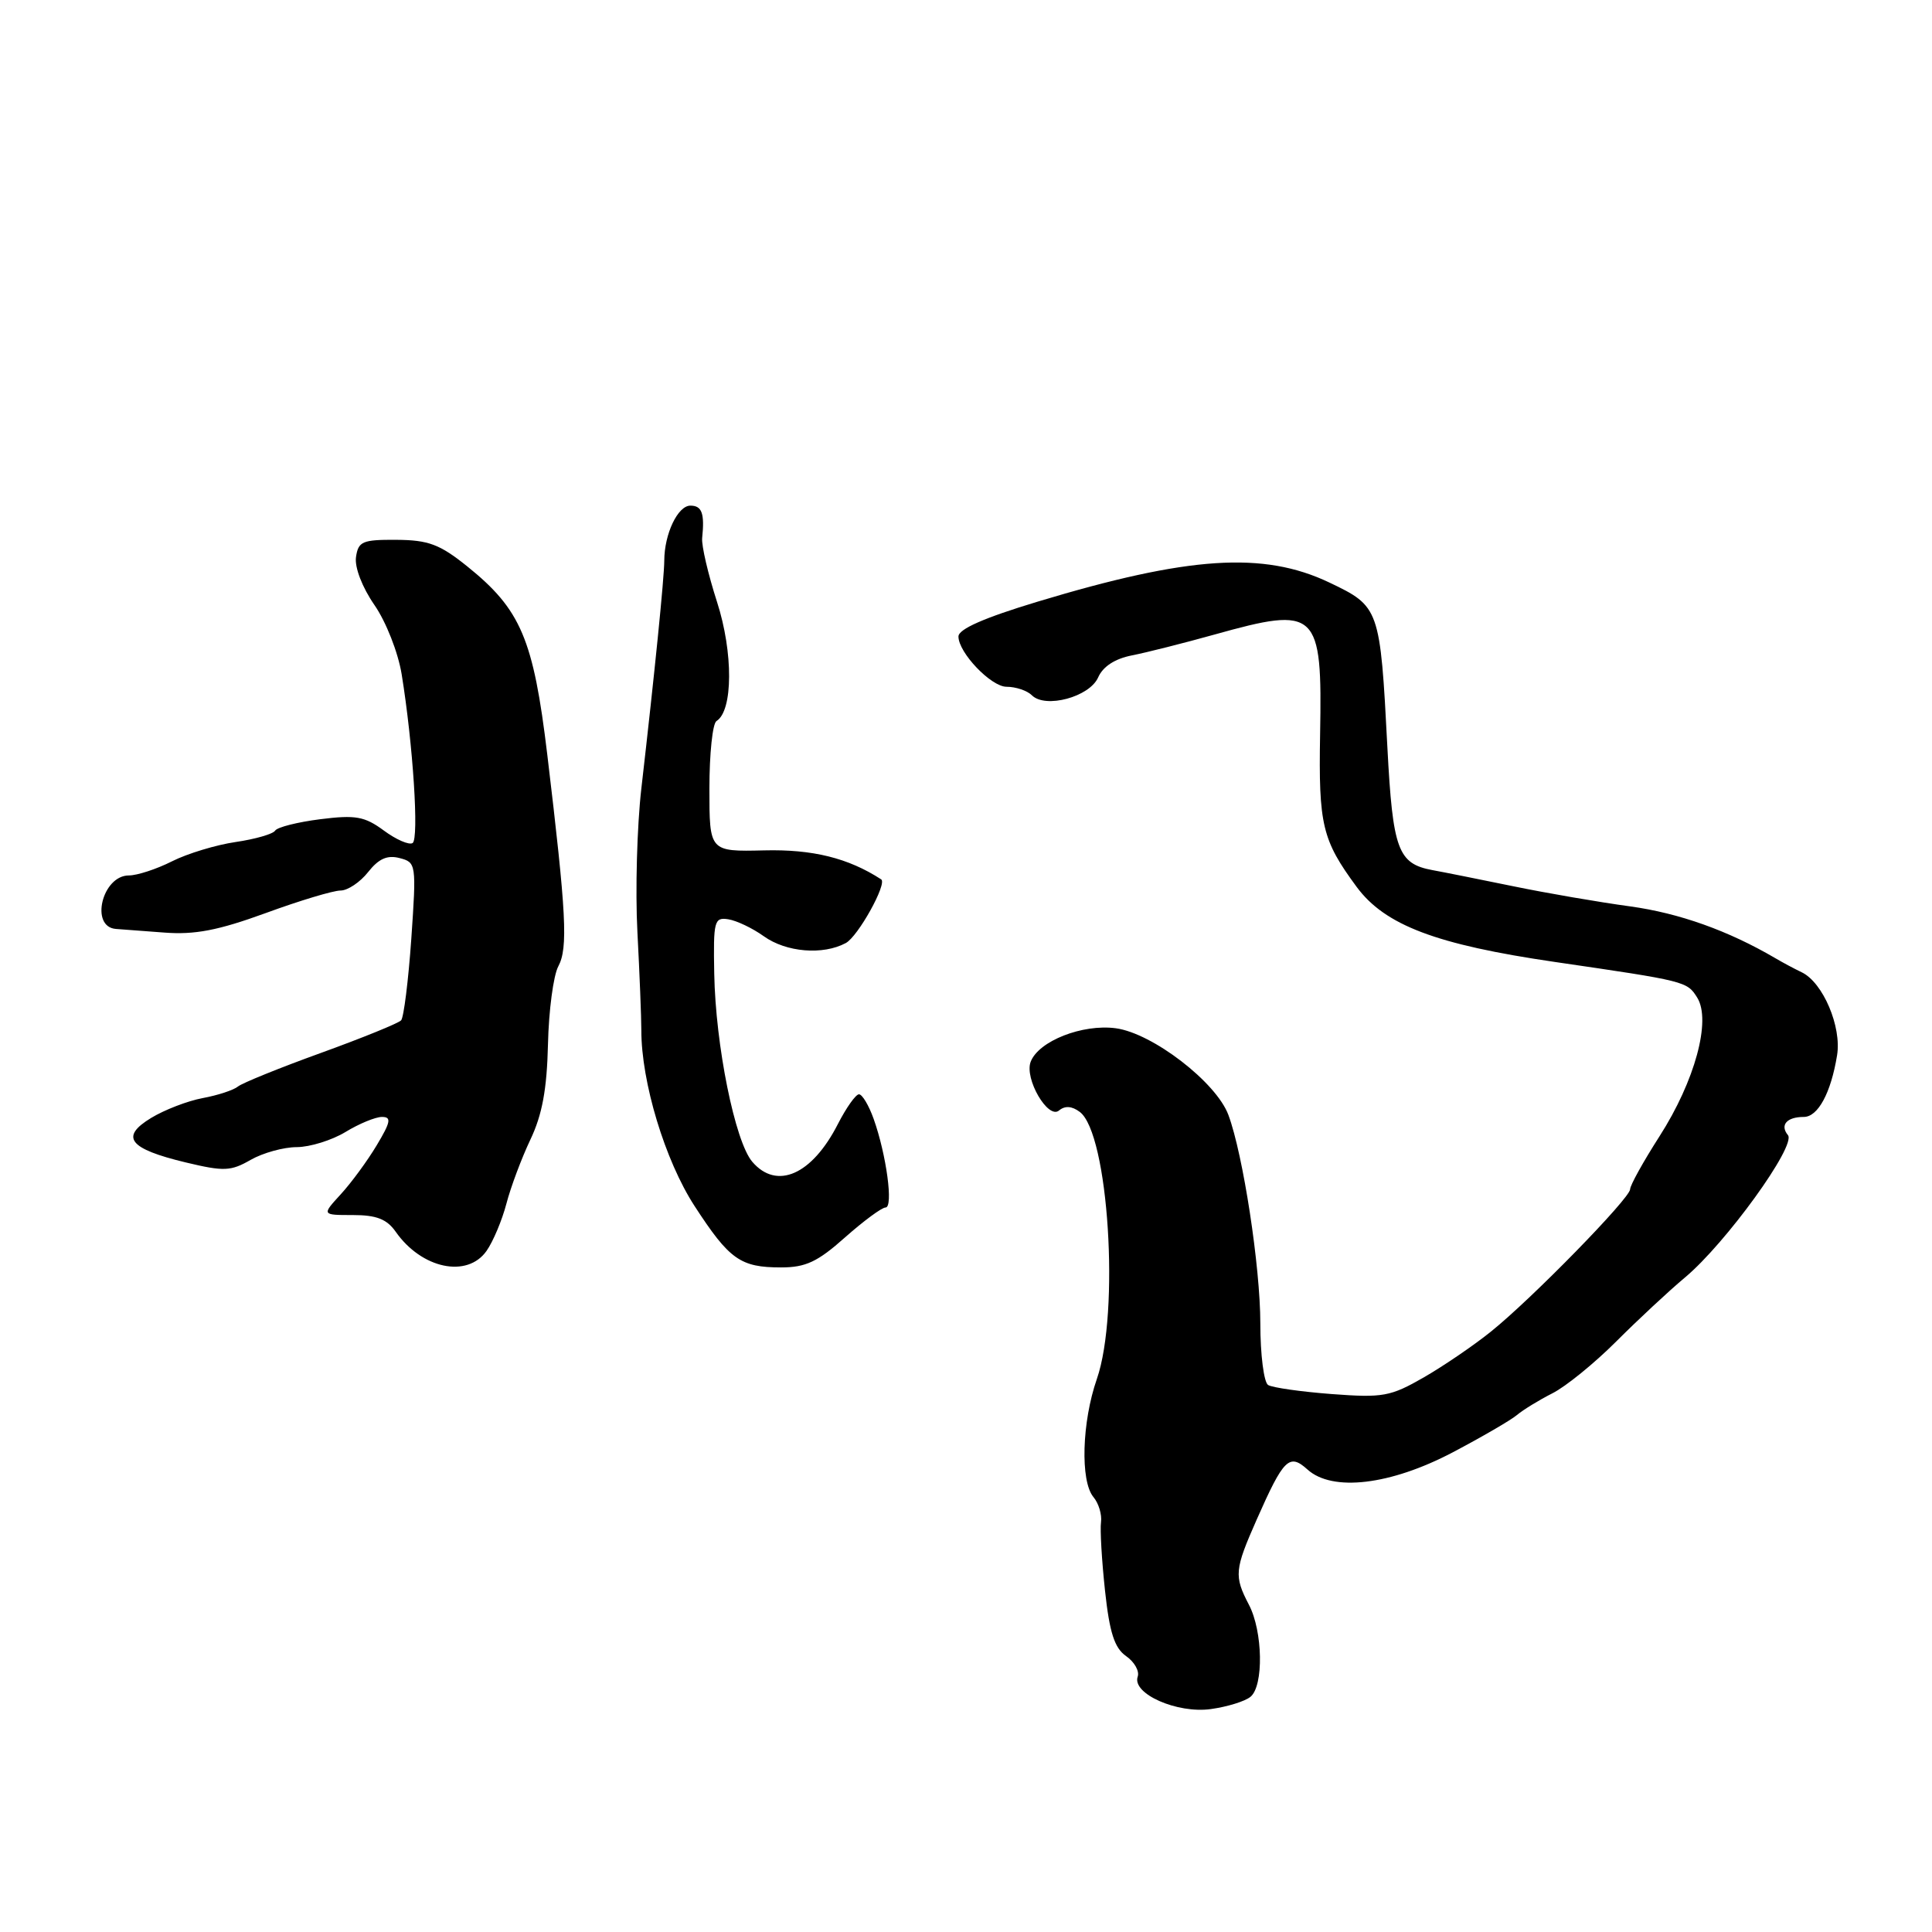 <?xml version="1.0" encoding="UTF-8" standalone="no"?>
<!DOCTYPE svg PUBLIC "-//W3C//DTD SVG 1.1//EN" "http://www.w3.org/Graphics/SVG/1.1/DTD/svg11.dtd" >
<svg xmlns="http://www.w3.org/2000/svg" xmlns:xlink="http://www.w3.org/1999/xlink" version="1.1" viewBox="0 0 256 256">
 <g >
 <path fill="currentColor"
d=" M 165.70 224.83 C 167.46 223.38 167.34 216.17 165.49 212.64 C 163.50 208.82 163.58 208.01 166.52 201.35 C 170.10 193.26 170.83 192.54 173.25 194.72 C 176.55 197.70 184.23 196.79 192.50 192.44 C 196.35 190.41 200.18 188.19 201.00 187.50 C 201.82 186.81 203.94 185.51 205.70 184.62 C 207.47 183.73 211.27 180.64 214.15 177.76 C 217.03 174.88 221.13 171.06 223.26 169.28 C 228.66 164.77 238.05 151.79 236.91 150.41 C 235.82 149.08 236.75 148.00 239.01 148.00 C 240.89 148.00 242.61 144.82 243.42 139.84 C 244.05 136.05 241.55 130.19 238.75 128.84 C 237.79 128.38 236.21 127.54 235.25 126.97 C 229.00 123.31 222.52 121.00 216.00 120.10 C 211.88 119.54 204.90 118.34 200.50 117.43 C 196.10 116.53 191.28 115.56 189.78 115.29 C 185.23 114.44 184.55 112.58 183.84 99.10 C 182.88 80.56 182.80 80.36 176.13 77.18 C 167.41 73.03 157.50 73.68 137.50 79.72 C 130.38 81.87 127.00 83.36 127.00 84.34 C 127.00 86.48 131.32 91.00 133.37 91.00 C 134.60 91.00 136.11 91.51 136.73 92.13 C 138.52 93.92 144.37 92.35 145.51 89.76 C 146.15 88.31 147.74 87.28 150.00 86.84 C 151.93 86.46 156.84 85.22 160.93 84.08 C 174.57 80.27 175.22 80.88 174.92 97.30 C 174.71 109.31 175.19 111.31 179.75 117.50 C 183.50 122.59 190.27 125.16 206.00 127.46 C 223.40 130.00 223.54 130.03 224.89 132.19 C 226.77 135.21 224.59 143.24 219.89 150.57 C 217.75 153.91 216.00 157.06 216.00 157.58 C 216.00 158.76 202.98 172.09 197.56 176.44 C 195.33 178.24 191.33 180.97 188.68 182.50 C 184.24 185.05 183.26 185.23 176.46 184.72 C 172.39 184.41 168.60 183.87 168.03 183.52 C 167.47 183.17 167.00 179.50 167.00 175.37 C 167.00 167.88 164.72 152.98 162.77 147.74 C 161.16 143.40 152.72 136.91 147.85 136.25 C 143.43 135.66 137.62 137.94 136.57 140.69 C 135.71 142.92 138.87 148.36 140.32 147.15 C 141.11 146.49 142.03 146.55 143.07 147.33 C 146.89 150.17 148.40 173.88 145.34 182.72 C 143.35 188.44 143.13 196.24 144.88 198.36 C 145.58 199.19 146.03 200.70 145.89 201.69 C 145.75 202.69 145.99 206.77 146.42 210.77 C 147.02 216.33 147.67 218.36 149.21 219.44 C 150.32 220.21 151.01 221.44 150.75 222.17 C 149.97 224.43 155.98 227.09 160.45 226.46 C 162.62 226.16 164.99 225.43 165.70 224.83 Z  M 64.47 165.75 C 65.34 164.51 66.52 161.70 67.10 159.50 C 67.67 157.30 69.11 153.47 70.28 151.00 C 71.85 147.71 72.47 144.31 72.61 138.37 C 72.71 133.90 73.33 129.25 73.98 128.04 C 75.28 125.60 75.05 121.11 72.52 100.01 C 70.68 84.67 69.02 80.76 61.89 75.03 C 58.27 72.12 56.76 71.56 52.54 71.53 C 48.01 71.50 47.47 71.74 47.17 73.83 C 46.98 75.19 48.00 77.83 49.61 80.16 C 51.15 82.38 52.75 86.45 53.22 89.33 C 54.73 98.61 55.54 111.16 54.67 111.71 C 54.20 112.00 52.48 111.25 50.86 110.05 C 48.32 108.18 47.13 107.96 42.44 108.55 C 39.43 108.93 36.74 109.61 36.46 110.06 C 36.18 110.51 33.83 111.19 31.23 111.57 C 28.63 111.95 24.83 113.10 22.79 114.13 C 20.75 115.16 18.18 116.00 17.08 116.00 C 13.54 116.00 11.88 122.82 15.36 123.09 C 15.99 123.14 18.86 123.35 21.76 123.57 C 25.80 123.88 28.89 123.29 35.20 120.99 C 39.70 119.34 44.16 118.00 45.12 118.00 C 46.07 118.00 47.72 116.90 48.78 115.55 C 50.18 113.78 51.32 113.27 52.95 113.70 C 55.15 114.27 55.18 114.48 54.50 124.39 C 54.11 129.95 53.50 134.82 53.15 135.20 C 52.79 135.59 48.01 137.53 42.52 139.52 C 37.04 141.50 32.09 143.51 31.53 143.97 C 30.96 144.44 28.87 145.13 26.87 145.50 C 24.87 145.87 21.79 147.06 20.03 148.13 C 15.86 150.66 17.07 152.22 24.62 154.03 C 29.67 155.24 30.58 155.20 33.21 153.69 C 34.84 152.76 37.59 152.00 39.33 152.00 C 41.07 151.99 43.97 151.09 45.77 150.00 C 47.57 148.90 49.75 148.00 50.61 148.00 C 51.89 148.00 51.78 148.65 49.92 151.75 C 48.69 153.81 46.54 156.74 45.15 158.25 C 42.63 161.00 42.63 161.00 46.76 161.00 C 49.88 161.00 51.26 161.54 52.43 163.21 C 55.87 168.12 61.91 169.39 64.47 165.75 Z  M 111.96 163.97 C 114.42 161.79 116.84 160.00 117.34 160.00 C 118.40 160.00 117.46 153.02 115.76 148.25 C 115.12 146.46 114.25 145.00 113.82 145.00 C 113.39 145.00 112.14 146.77 111.03 148.93 C 107.60 155.67 102.92 157.73 99.68 153.94 C 97.39 151.26 94.81 138.51 94.64 129.00 C 94.51 122.03 94.64 121.52 96.50 121.81 C 97.60 121.98 99.72 122.99 101.21 124.06 C 104.17 126.18 109.03 126.59 112.07 124.96 C 113.69 124.10 117.60 117.06 116.76 116.52 C 112.40 113.69 107.67 112.52 101.25 112.68 C 94.00 112.85 94.00 112.85 94.00 104.49 C 94.00 99.88 94.42 95.86 94.94 95.54 C 97.14 94.18 97.17 86.45 95.01 79.76 C 93.83 76.10 92.94 72.29 93.04 71.30 C 93.38 68.01 93.01 67.00 91.48 67.00 C 89.81 67.00 88.03 70.75 88.02 74.28 C 88.01 76.60 86.74 89.20 84.98 104.50 C 84.41 109.45 84.17 118.00 84.46 123.50 C 84.75 129.00 84.98 134.85 84.98 136.50 C 84.97 143.38 88.12 153.78 92.03 159.80 C 96.65 166.91 98.10 167.94 103.50 167.94 C 106.75 167.94 108.34 167.20 111.96 163.97 Z "/>
</g>
</svg>